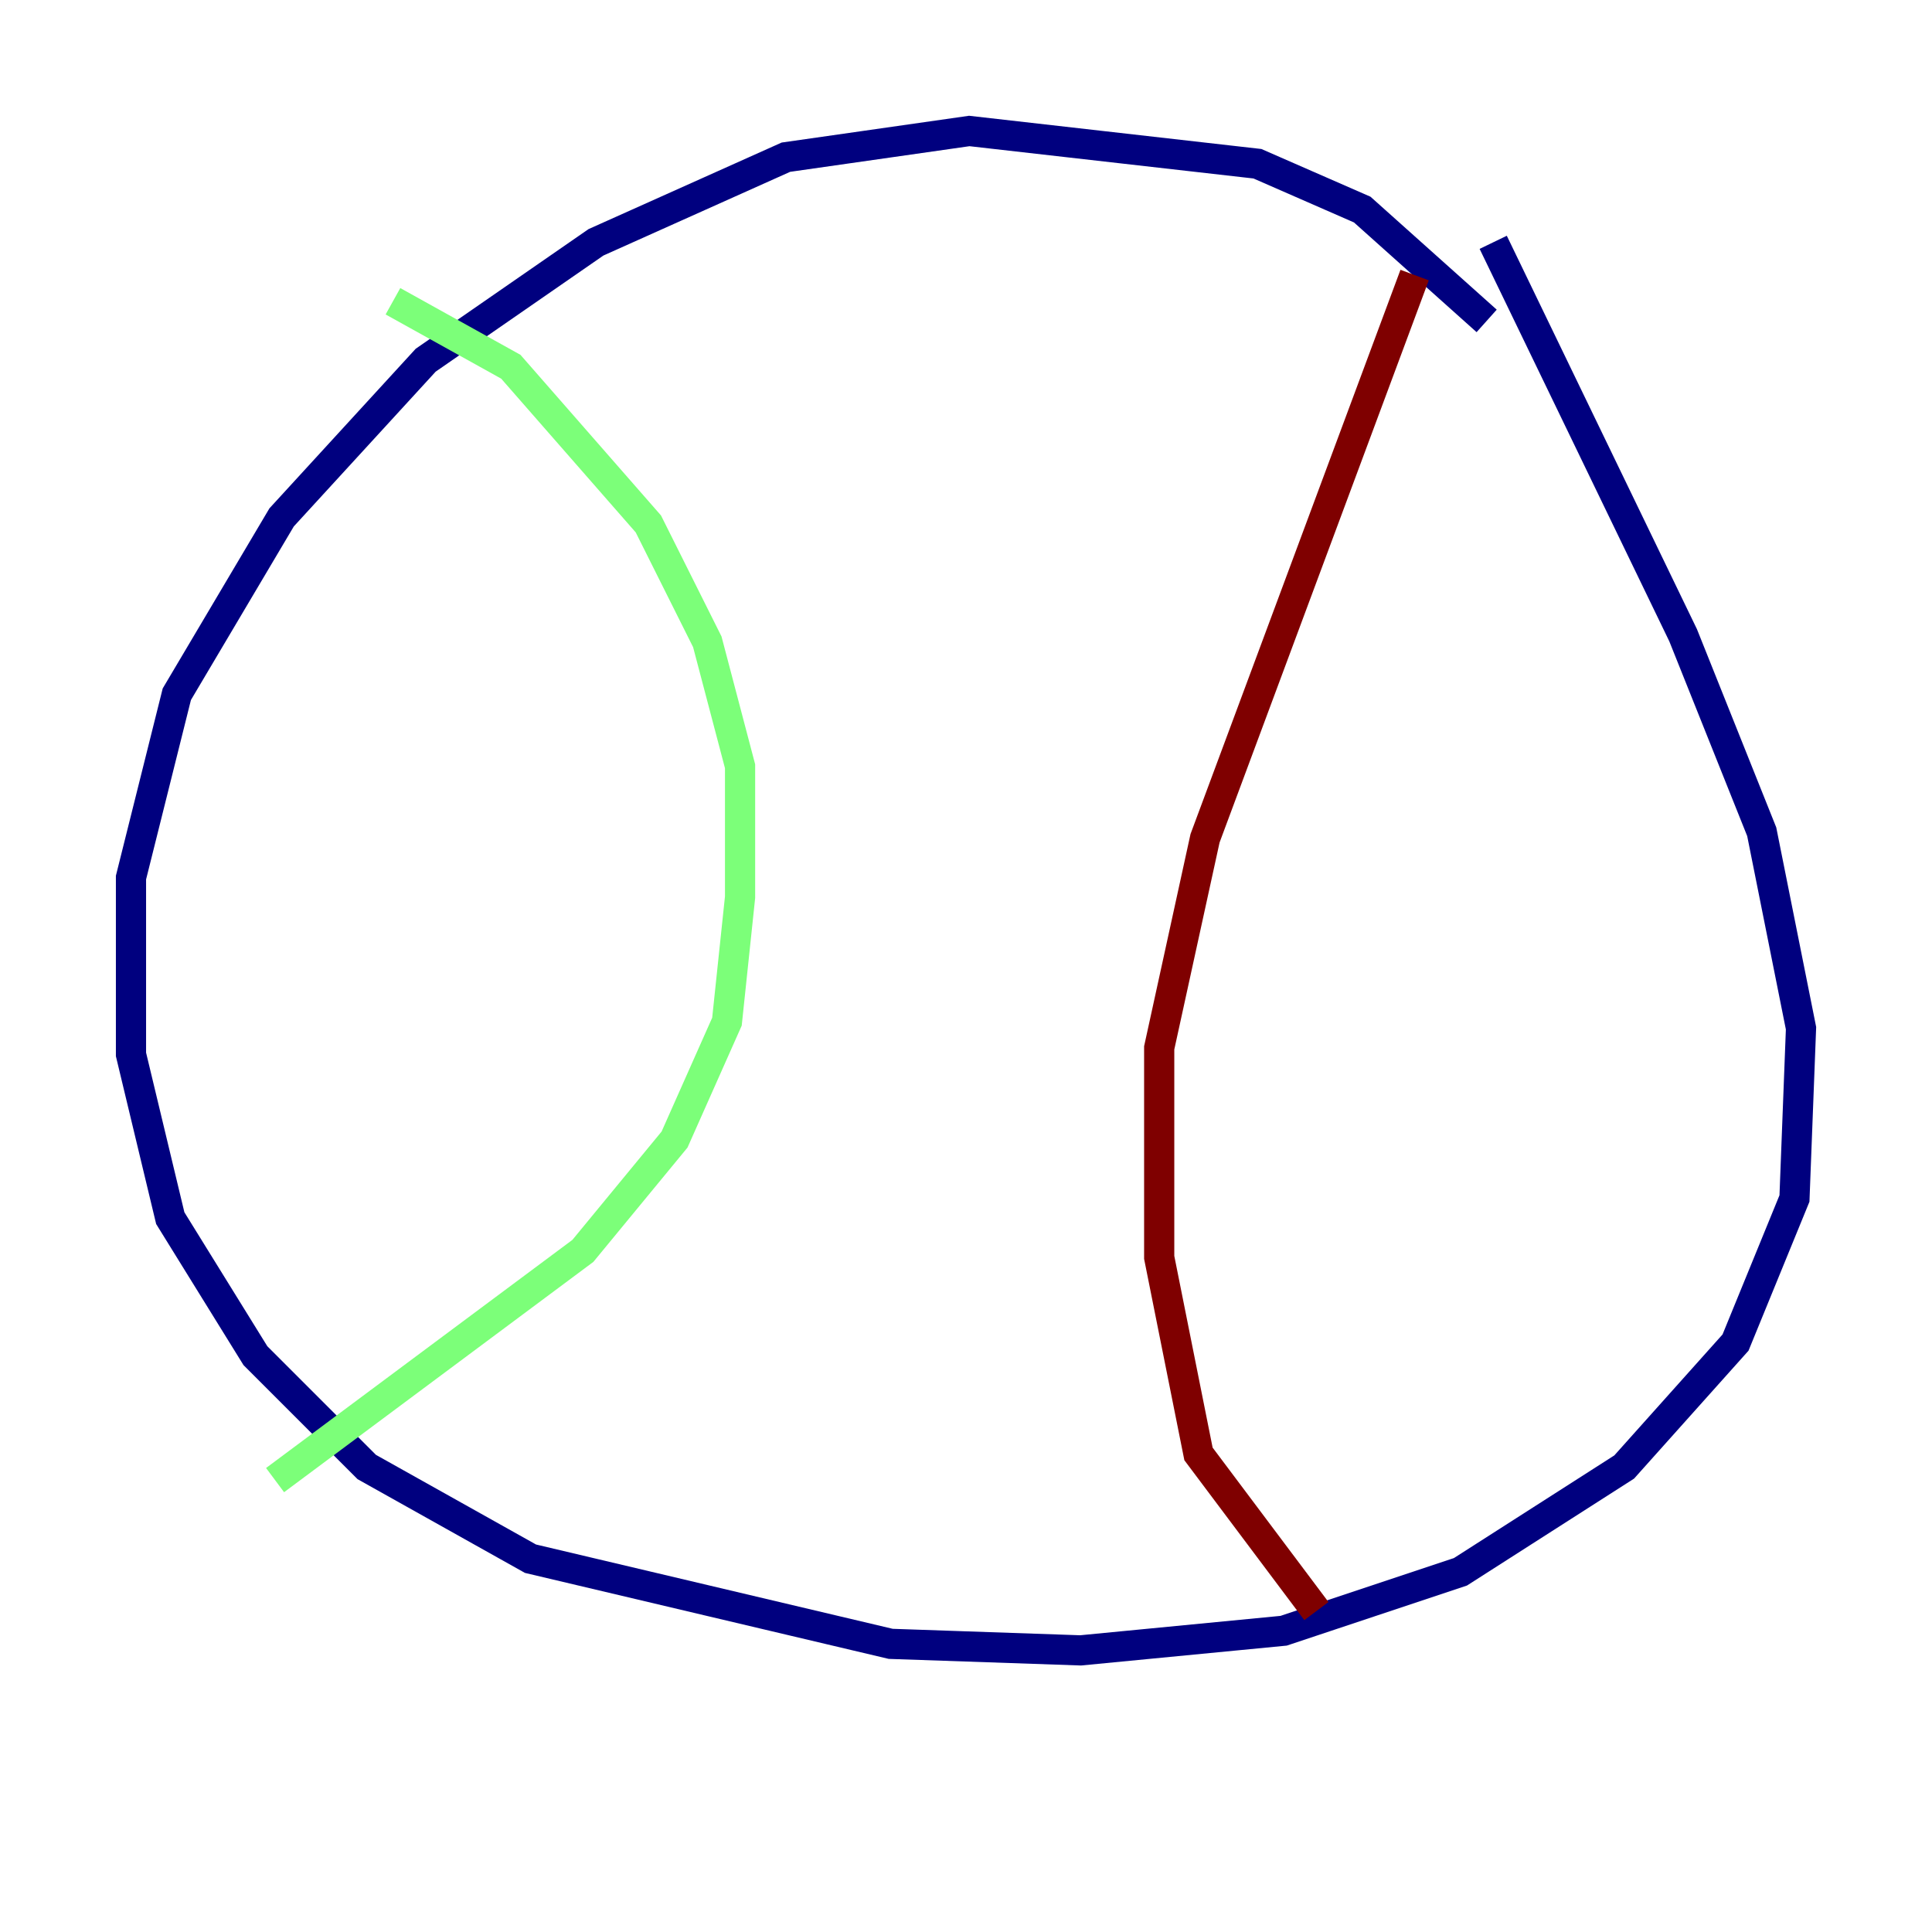 <?xml version="1.0" encoding="utf-8" ?>
<svg baseProfile="tiny" height="128" version="1.2" viewBox="0,0,128,128" width="128" xmlns="http://www.w3.org/2000/svg" xmlns:ev="http://www.w3.org/2001/xml-events" xmlns:xlink="http://www.w3.org/1999/xlink"><defs /><polyline fill="none" points="98.495,21.261 90.251,13.885 83.308,10.848 64.217,8.678 52.068,10.414 39.485,16.054 28.203,23.864 18.658,34.278 11.715,45.993 8.678,58.142 8.678,69.858 11.281,80.705 16.922,89.817 24.298,97.193 35.146,103.268 59.01,108.909 71.593,109.342 85.044,108.041 96.759,104.136 107.607,97.193 114.983,88.949 118.888,79.403 119.322,68.122 116.719,55.105 111.512,42.088 98.929,16.054" stroke="#00007f" stroke-width="2" /><polyline fill="none" points="26.034,19.959 33.844,24.298 42.956,34.712 46.861,42.522 49.031,50.766 49.031,59.444 48.163,67.688 44.691,75.498 38.617,82.875 18.224,98.061" stroke="#7cff79" stroke-width="2" /><polyline fill="none" points="93.722,18.224 79.837,55.539 76.8,69.424 76.8,83.308 79.403,96.325 87.214,106.739" stroke="#7f0000" stroke-width="2" /></svg>